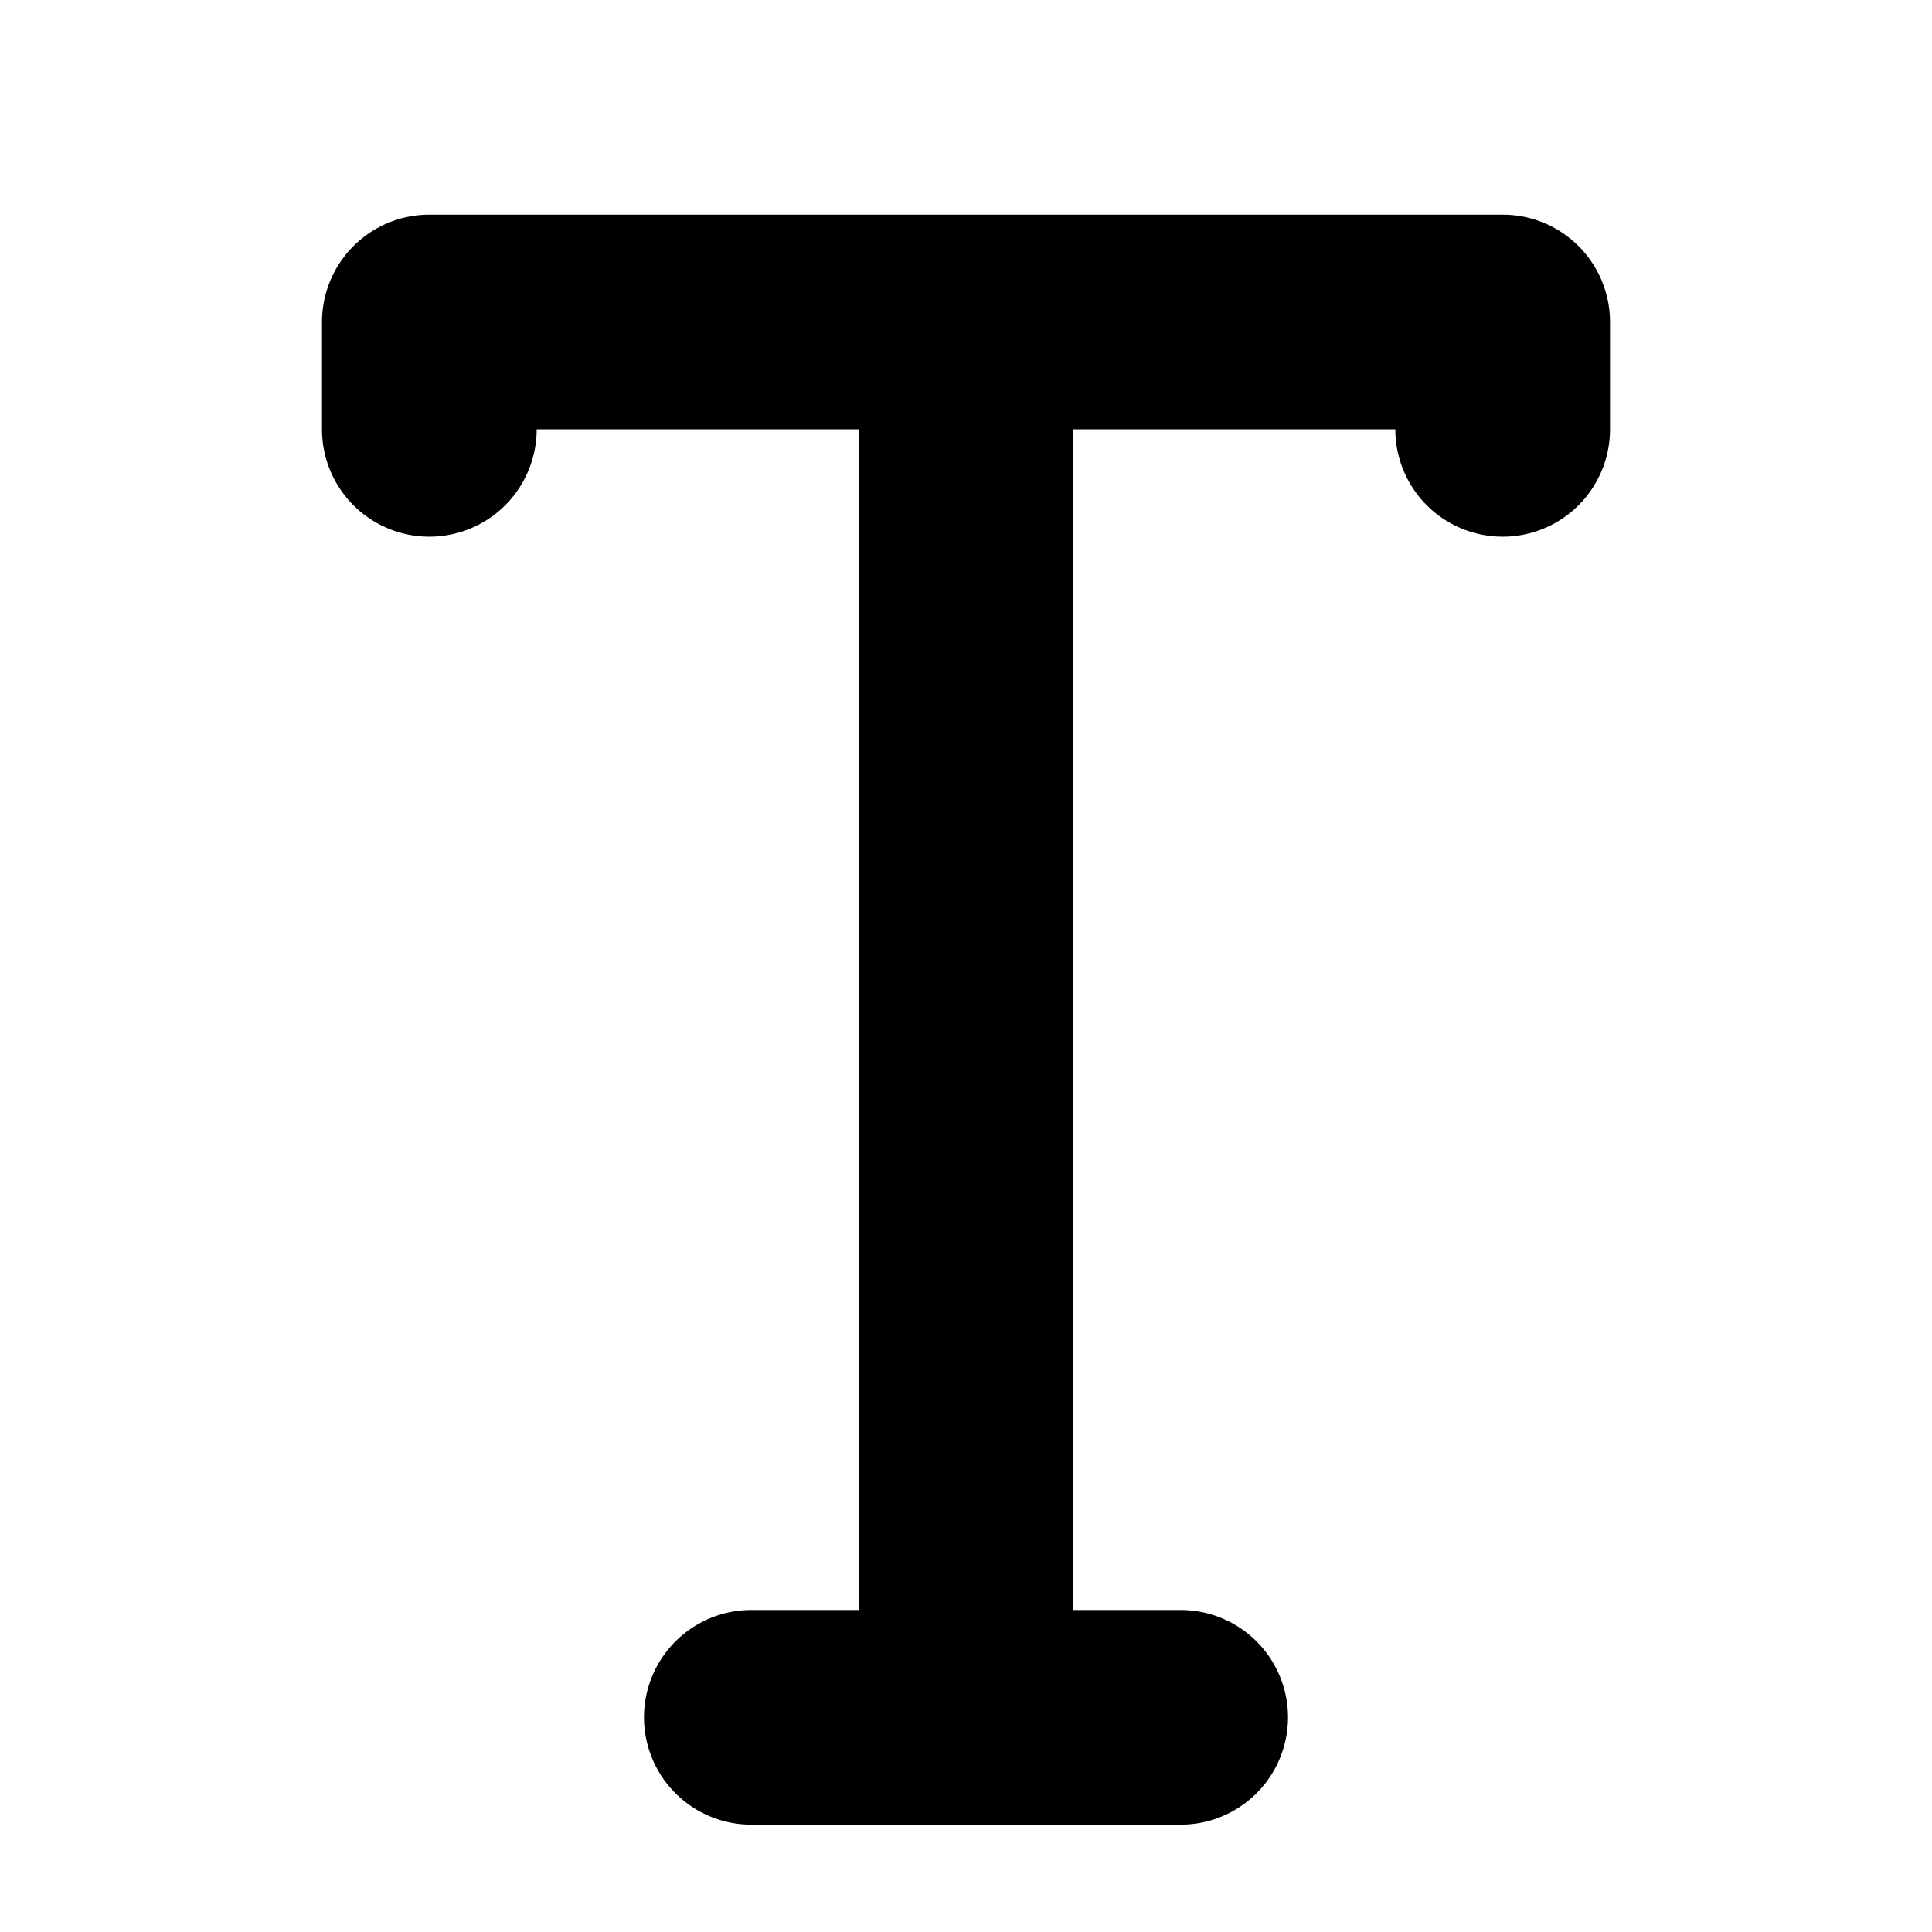 <svg xmlns="http://www.w3.org/2000/svg" xmlns:xlink="http://www.w3.org/1999/xlink" viewBox="0 0 18 18">
  <defs>
    <path id="text-a" d="M11 17H7a1 1 0 1 1 0-2h1V4H5a1 1 0 1 1-2 0V3a1 1 0 0 1 1-1h10a1 1 0 0 1 1 1v1a1 1 0 1 1-2 0h-3v11h1a1 1 0 1 1 0 2"/>
  </defs>
  <use fill-rule="evenodd" xlink:href="#text-a"/>
</svg>
